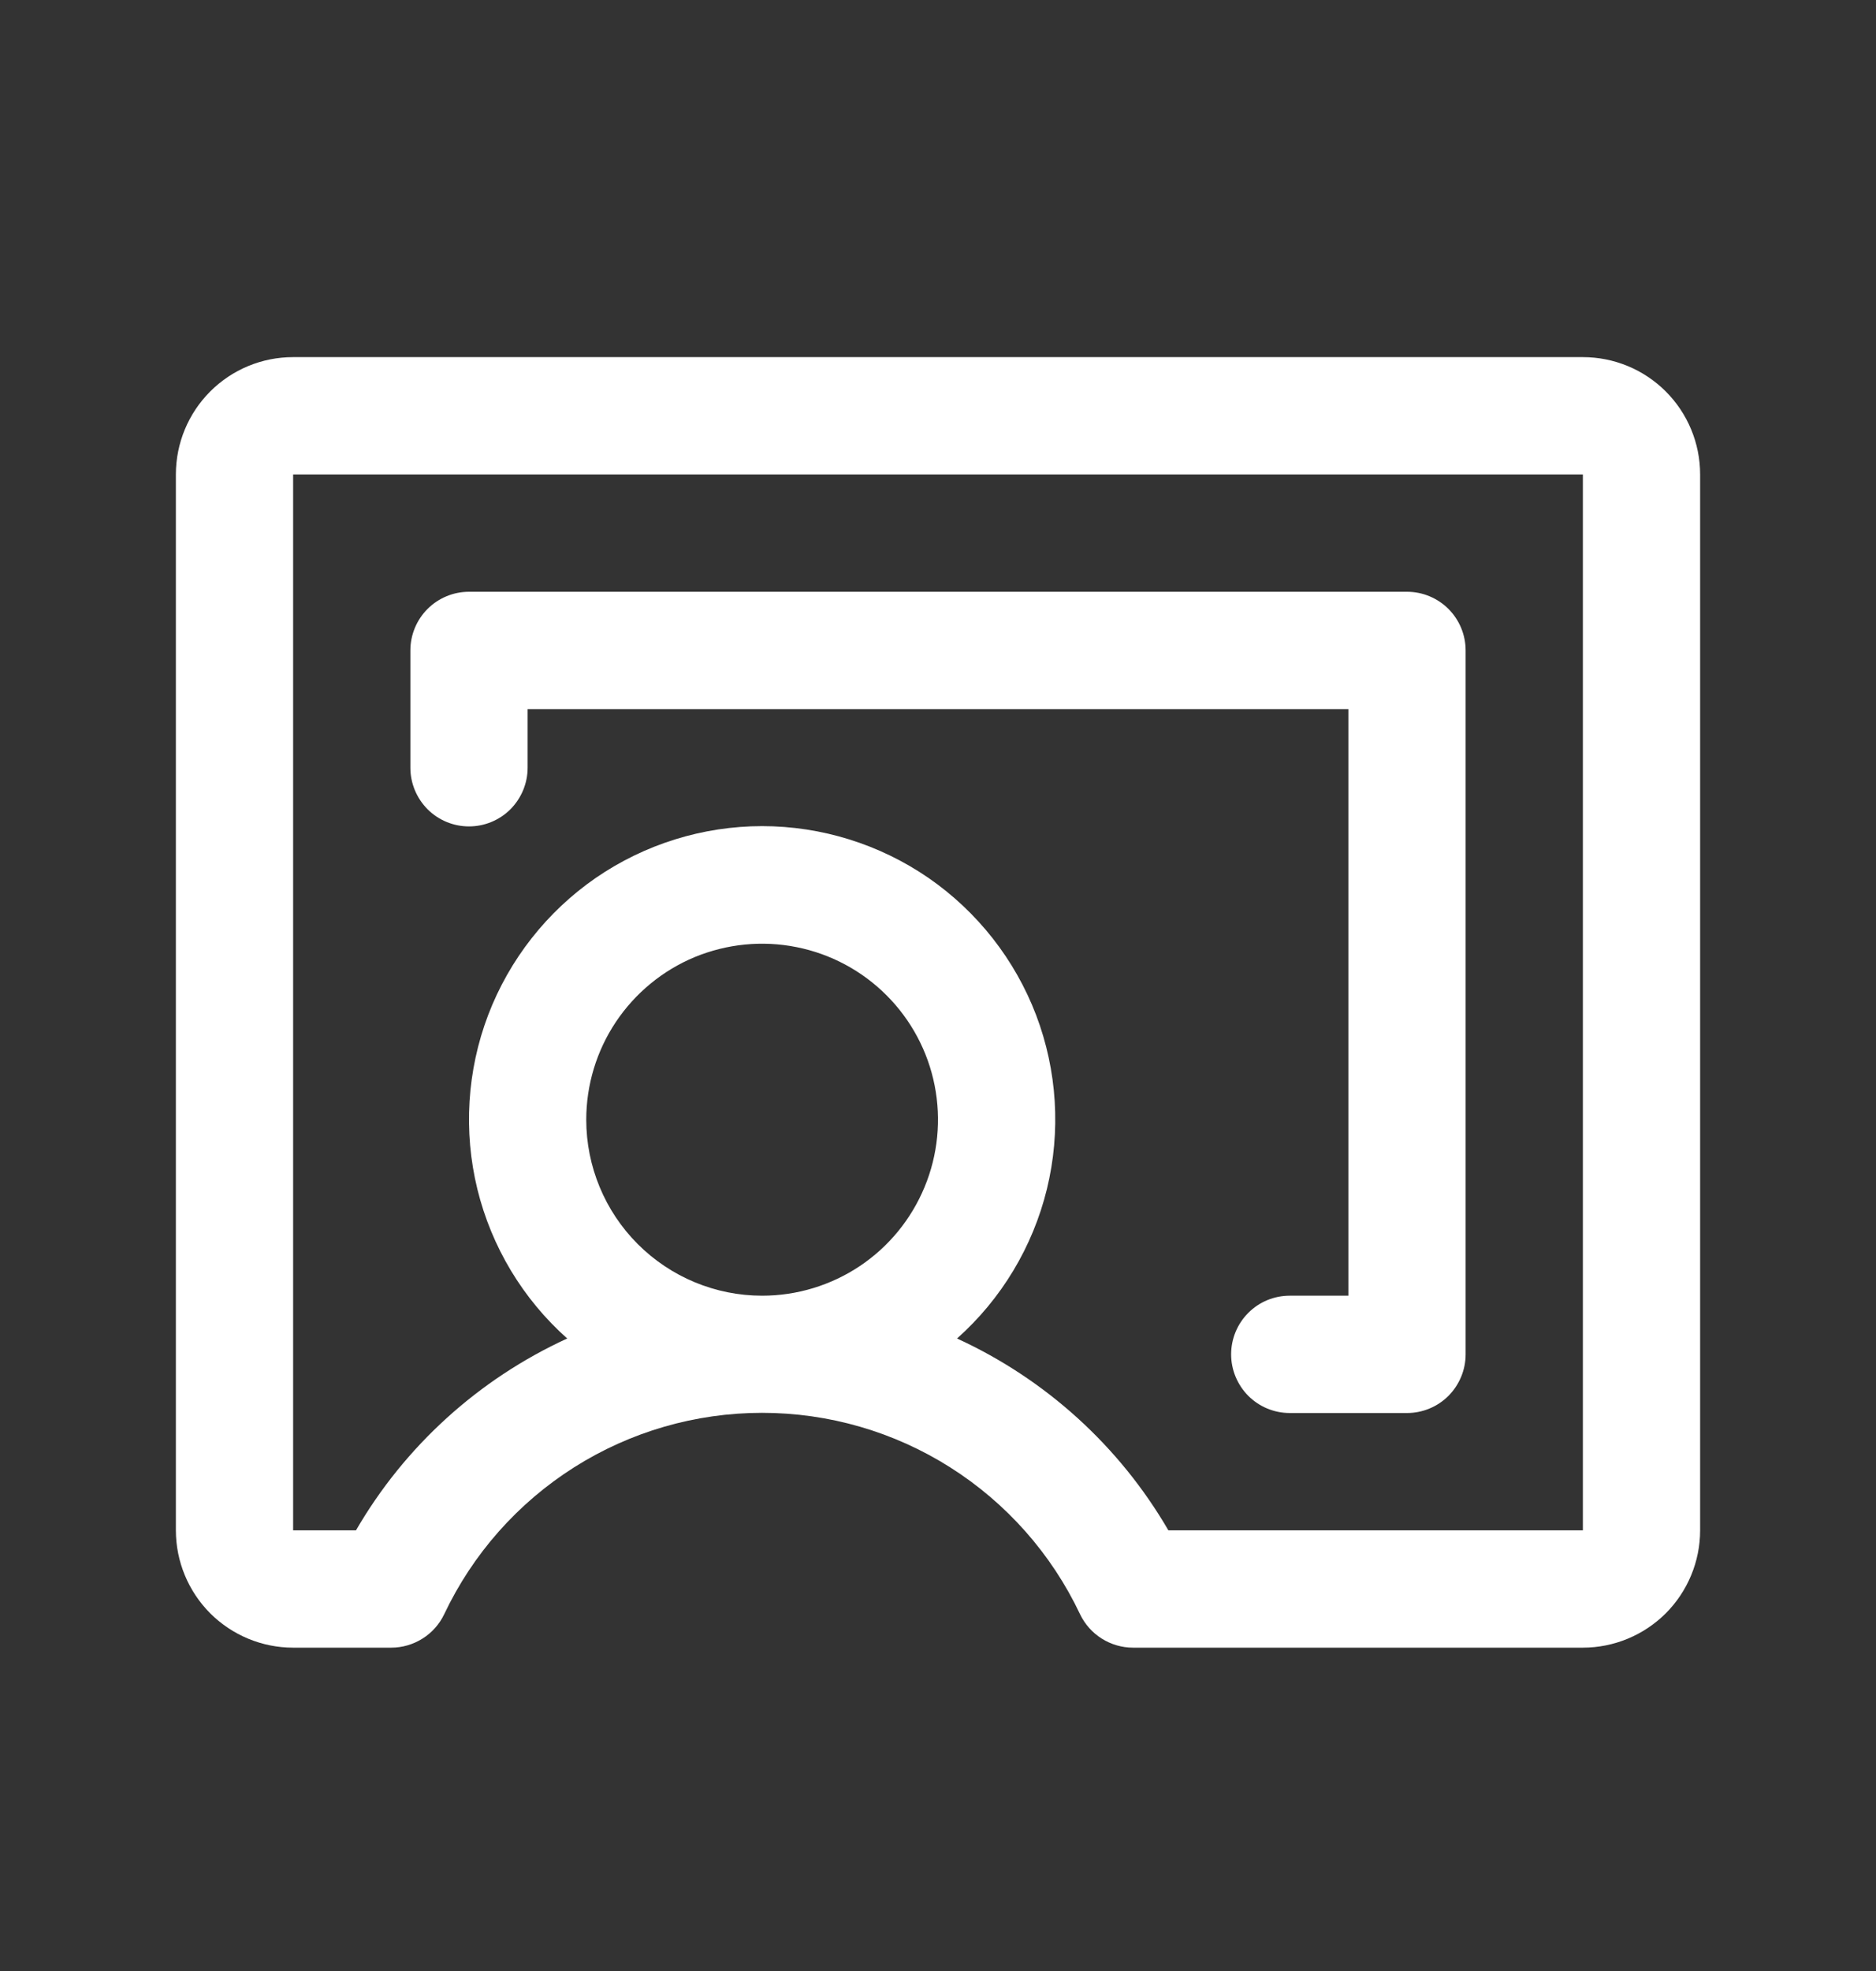 <svg width="20" height="21" viewBox="0 0 20 21" fill="none" xmlns="http://www.w3.org/2000/svg">
<rect x="0" y="0" width="20" height="21" fill="#333333" stroke="none"/>
<path d="M16.875 3.805H3.125C2.793 3.805 2.476 3.936 2.241 4.171C2.007 4.405 1.875 4.723 1.875 5.055V16.305C1.875 16.636 2.007 16.954 2.241 17.189C2.476 17.423 2.793 17.555 3.125 17.555H4.171C4.289 17.555 4.405 17.521 4.505 17.458C4.605 17.395 4.685 17.305 4.736 17.198C5.04 16.556 5.52 16.014 6.12 15.634C6.72 15.254 7.415 15.053 8.125 15.053C8.835 15.053 9.53 15.254 10.13 15.634C10.73 16.014 11.21 16.556 11.514 17.198C11.565 17.305 11.645 17.395 11.745 17.458C11.845 17.521 11.961 17.555 12.079 17.555H16.875C17.206 17.555 17.524 17.423 17.759 17.189C17.993 16.954 18.125 16.636 18.125 16.305V5.055C18.125 4.723 17.993 4.405 17.759 4.171C17.524 3.936 17.206 3.805 16.875 3.805ZM6.25 11.93C6.25 11.559 6.36 11.196 6.566 10.888C6.772 10.58 7.065 10.339 7.407 10.197C7.75 10.056 8.127 10.018 8.491 10.091C8.855 10.163 9.189 10.342 9.451 10.604C9.713 10.866 9.892 11.2 9.964 11.564C10.036 11.928 9.999 12.305 9.857 12.647C9.715 12.99 9.475 13.283 9.167 13.489C8.858 13.695 8.496 13.805 8.125 13.805C7.628 13.805 7.151 13.607 6.799 13.255C6.448 12.904 6.25 12.427 6.25 11.93ZM16.875 16.305H12.456C11.934 15.407 11.147 14.694 10.203 14.261C10.676 13.84 11.01 13.285 11.161 12.669C11.311 12.054 11.271 11.407 11.046 10.815C10.82 10.223 10.42 9.714 9.899 9.354C9.377 8.995 8.758 8.802 8.125 8.802C7.492 8.802 6.873 8.995 6.351 9.354C5.83 9.714 5.43 10.223 5.204 10.815C4.979 11.407 4.939 12.054 5.089 12.669C5.24 13.285 5.574 13.84 6.047 14.261C5.103 14.694 4.316 15.407 3.795 16.305H3.125V5.055H16.875V16.305ZM4.375 8.18V6.93C4.375 6.764 4.441 6.605 4.558 6.488C4.675 6.371 4.834 6.305 5 6.305H15C15.166 6.305 15.325 6.371 15.442 6.488C15.559 6.605 15.625 6.764 15.625 6.93V14.43C15.625 14.595 15.559 14.754 15.442 14.872C15.325 14.989 15.166 15.055 15 15.055H13.75C13.584 15.055 13.425 14.989 13.308 14.872C13.191 14.754 13.125 14.595 13.125 14.43C13.125 14.264 13.191 14.105 13.308 13.988C13.425 13.87 13.584 13.805 13.75 13.805H14.375V7.555H5.625V8.18C5.625 8.345 5.559 8.504 5.442 8.622C5.325 8.739 5.166 8.805 5 8.805C4.834 8.805 4.675 8.739 4.558 8.622C4.441 8.504 4.375 8.345 4.375 8.18Z" fill="white"/>
</svg>
